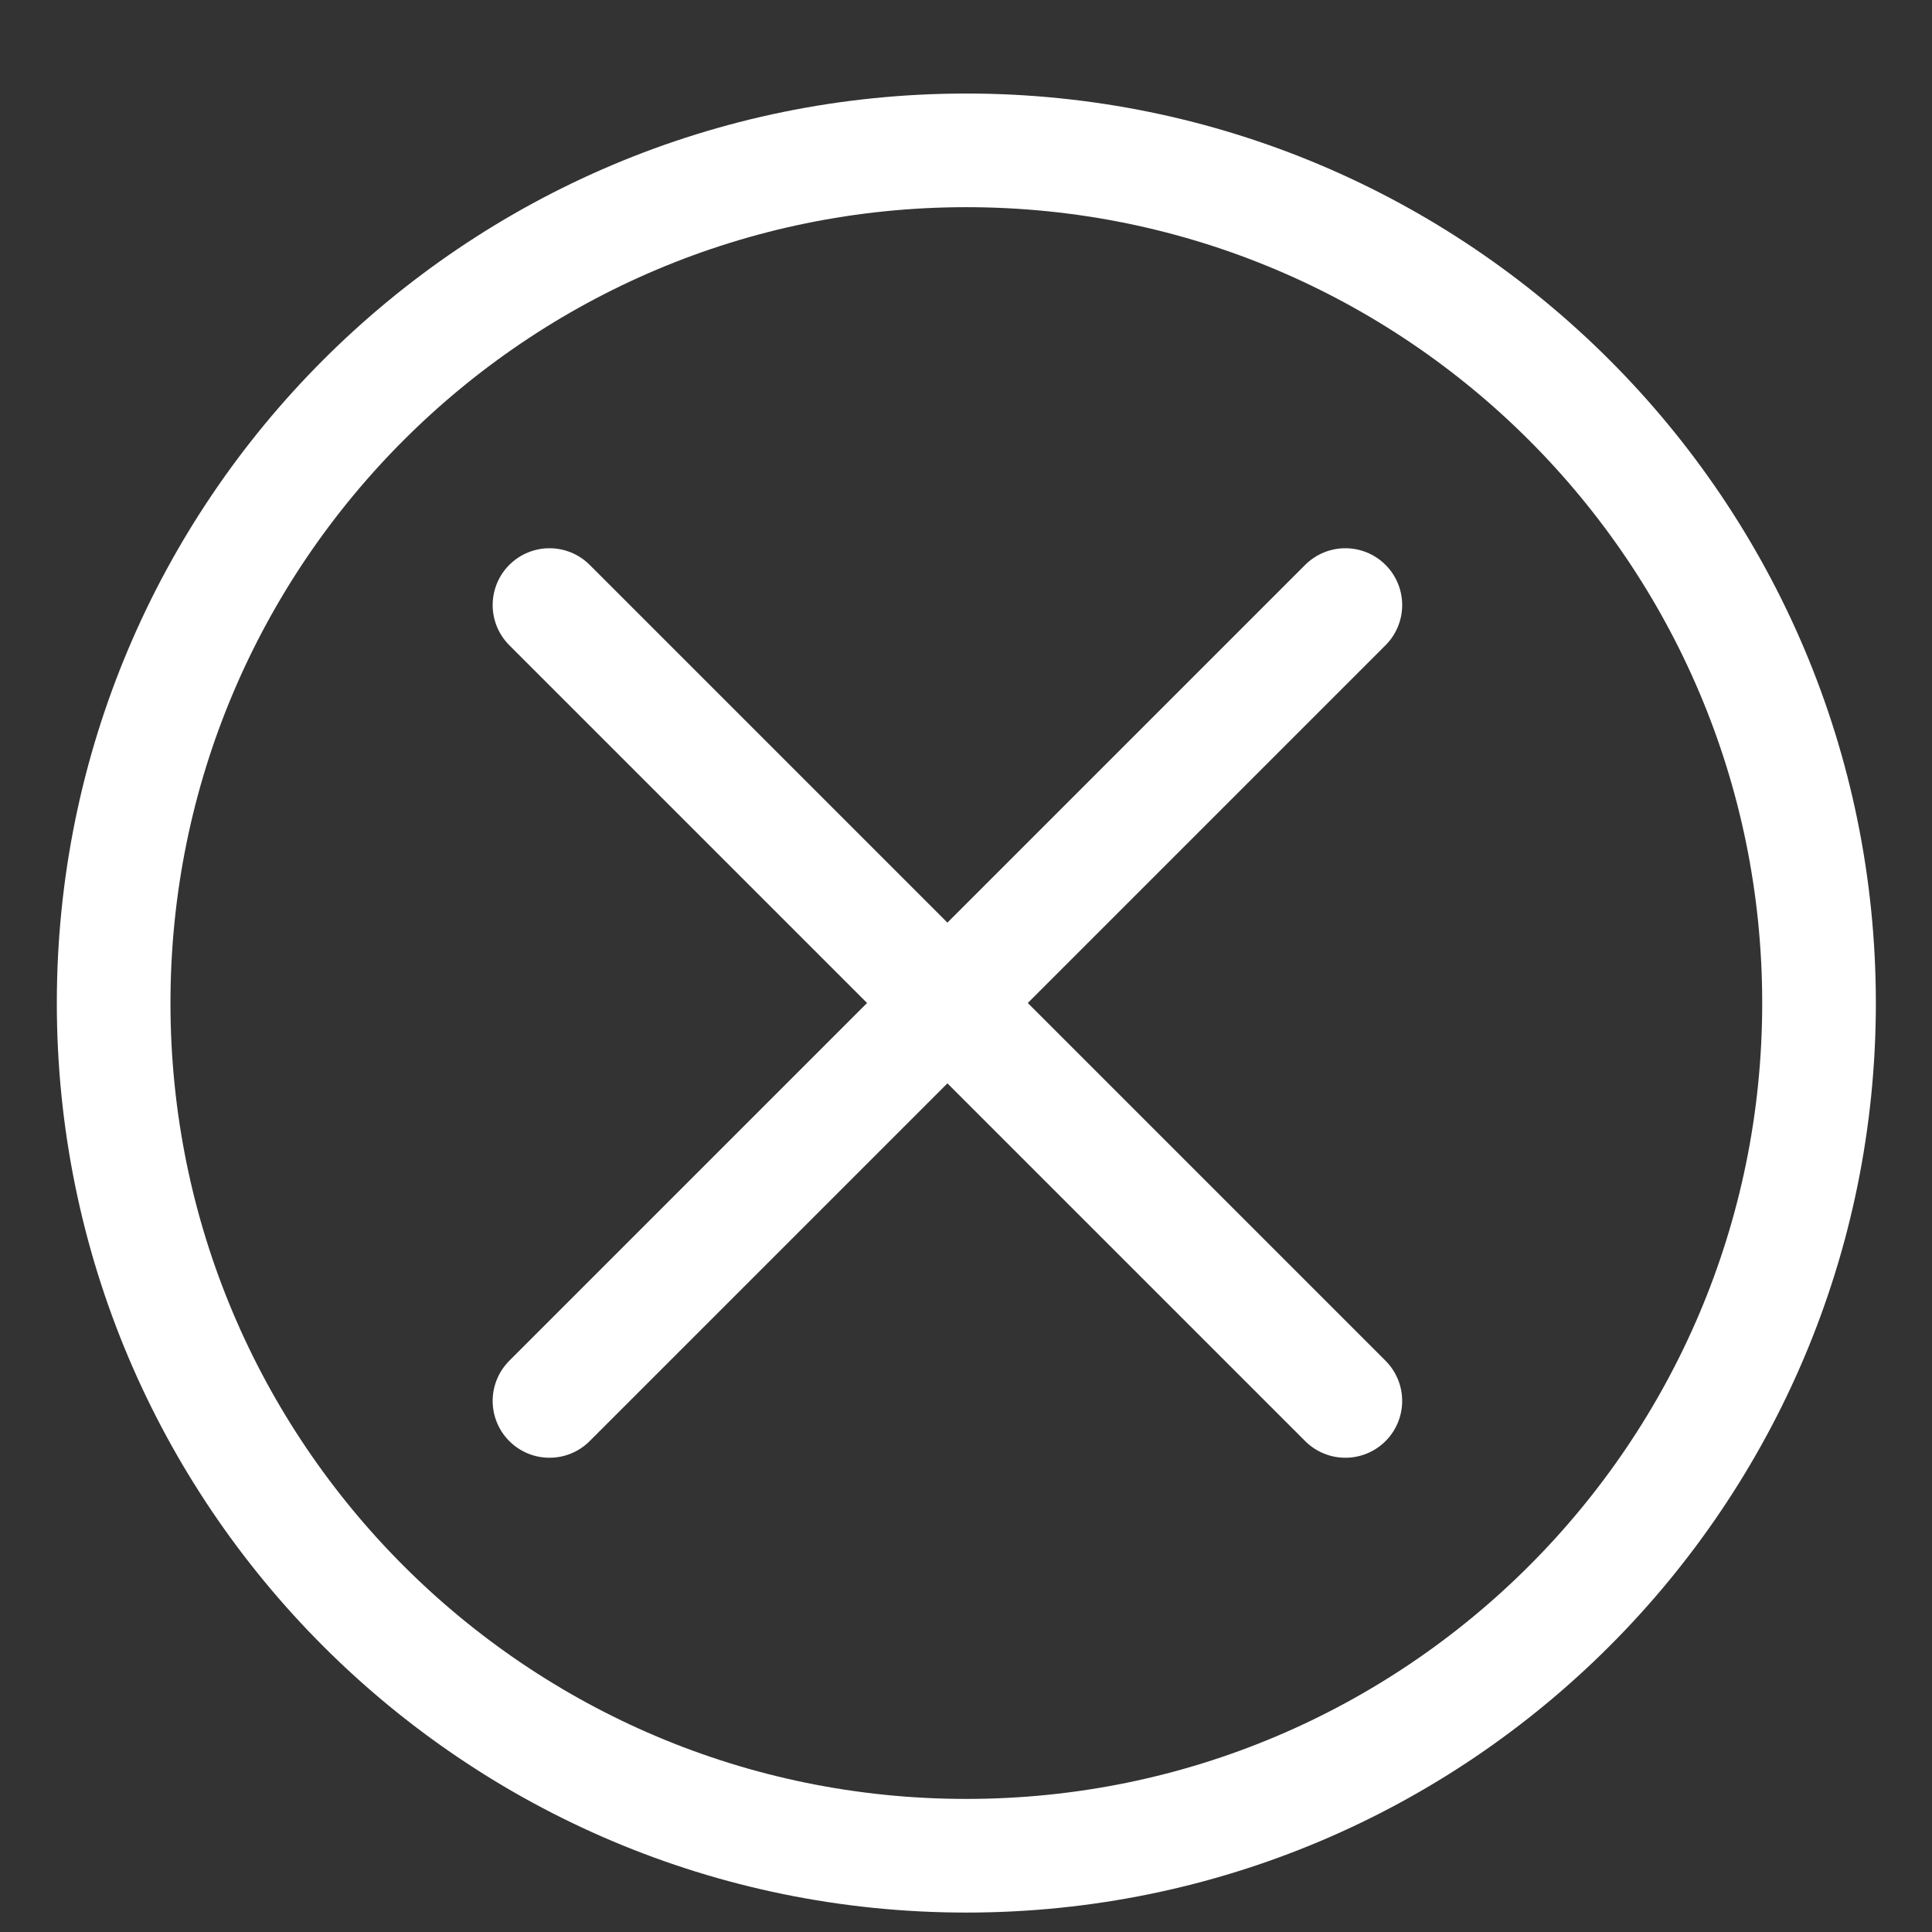 <svg width="17" height="17" viewBox="0 0 17 17" fill="none" xmlns="http://www.w3.org/2000/svg">
<rect x="0" y="0" width="17" height="17" fill="#333333" stroke="none"/>
<path d="M16.006 8.826C16.006 12.97 12.647 16.329 8.503 16.329C4.359 16.329 1 12.97 1 8.826C1 4.682 4.359 1.323 8.503 1.323C12.647 1.323 16.006 4.682 16.006 8.826Z" stroke="white"/>
<path d="M11.838 5.324L4.835 12.327M4.835 5.324L11.838 12.327" stroke="white" stroke-linecap="round" stroke-linejoin="round"/>
</svg>
